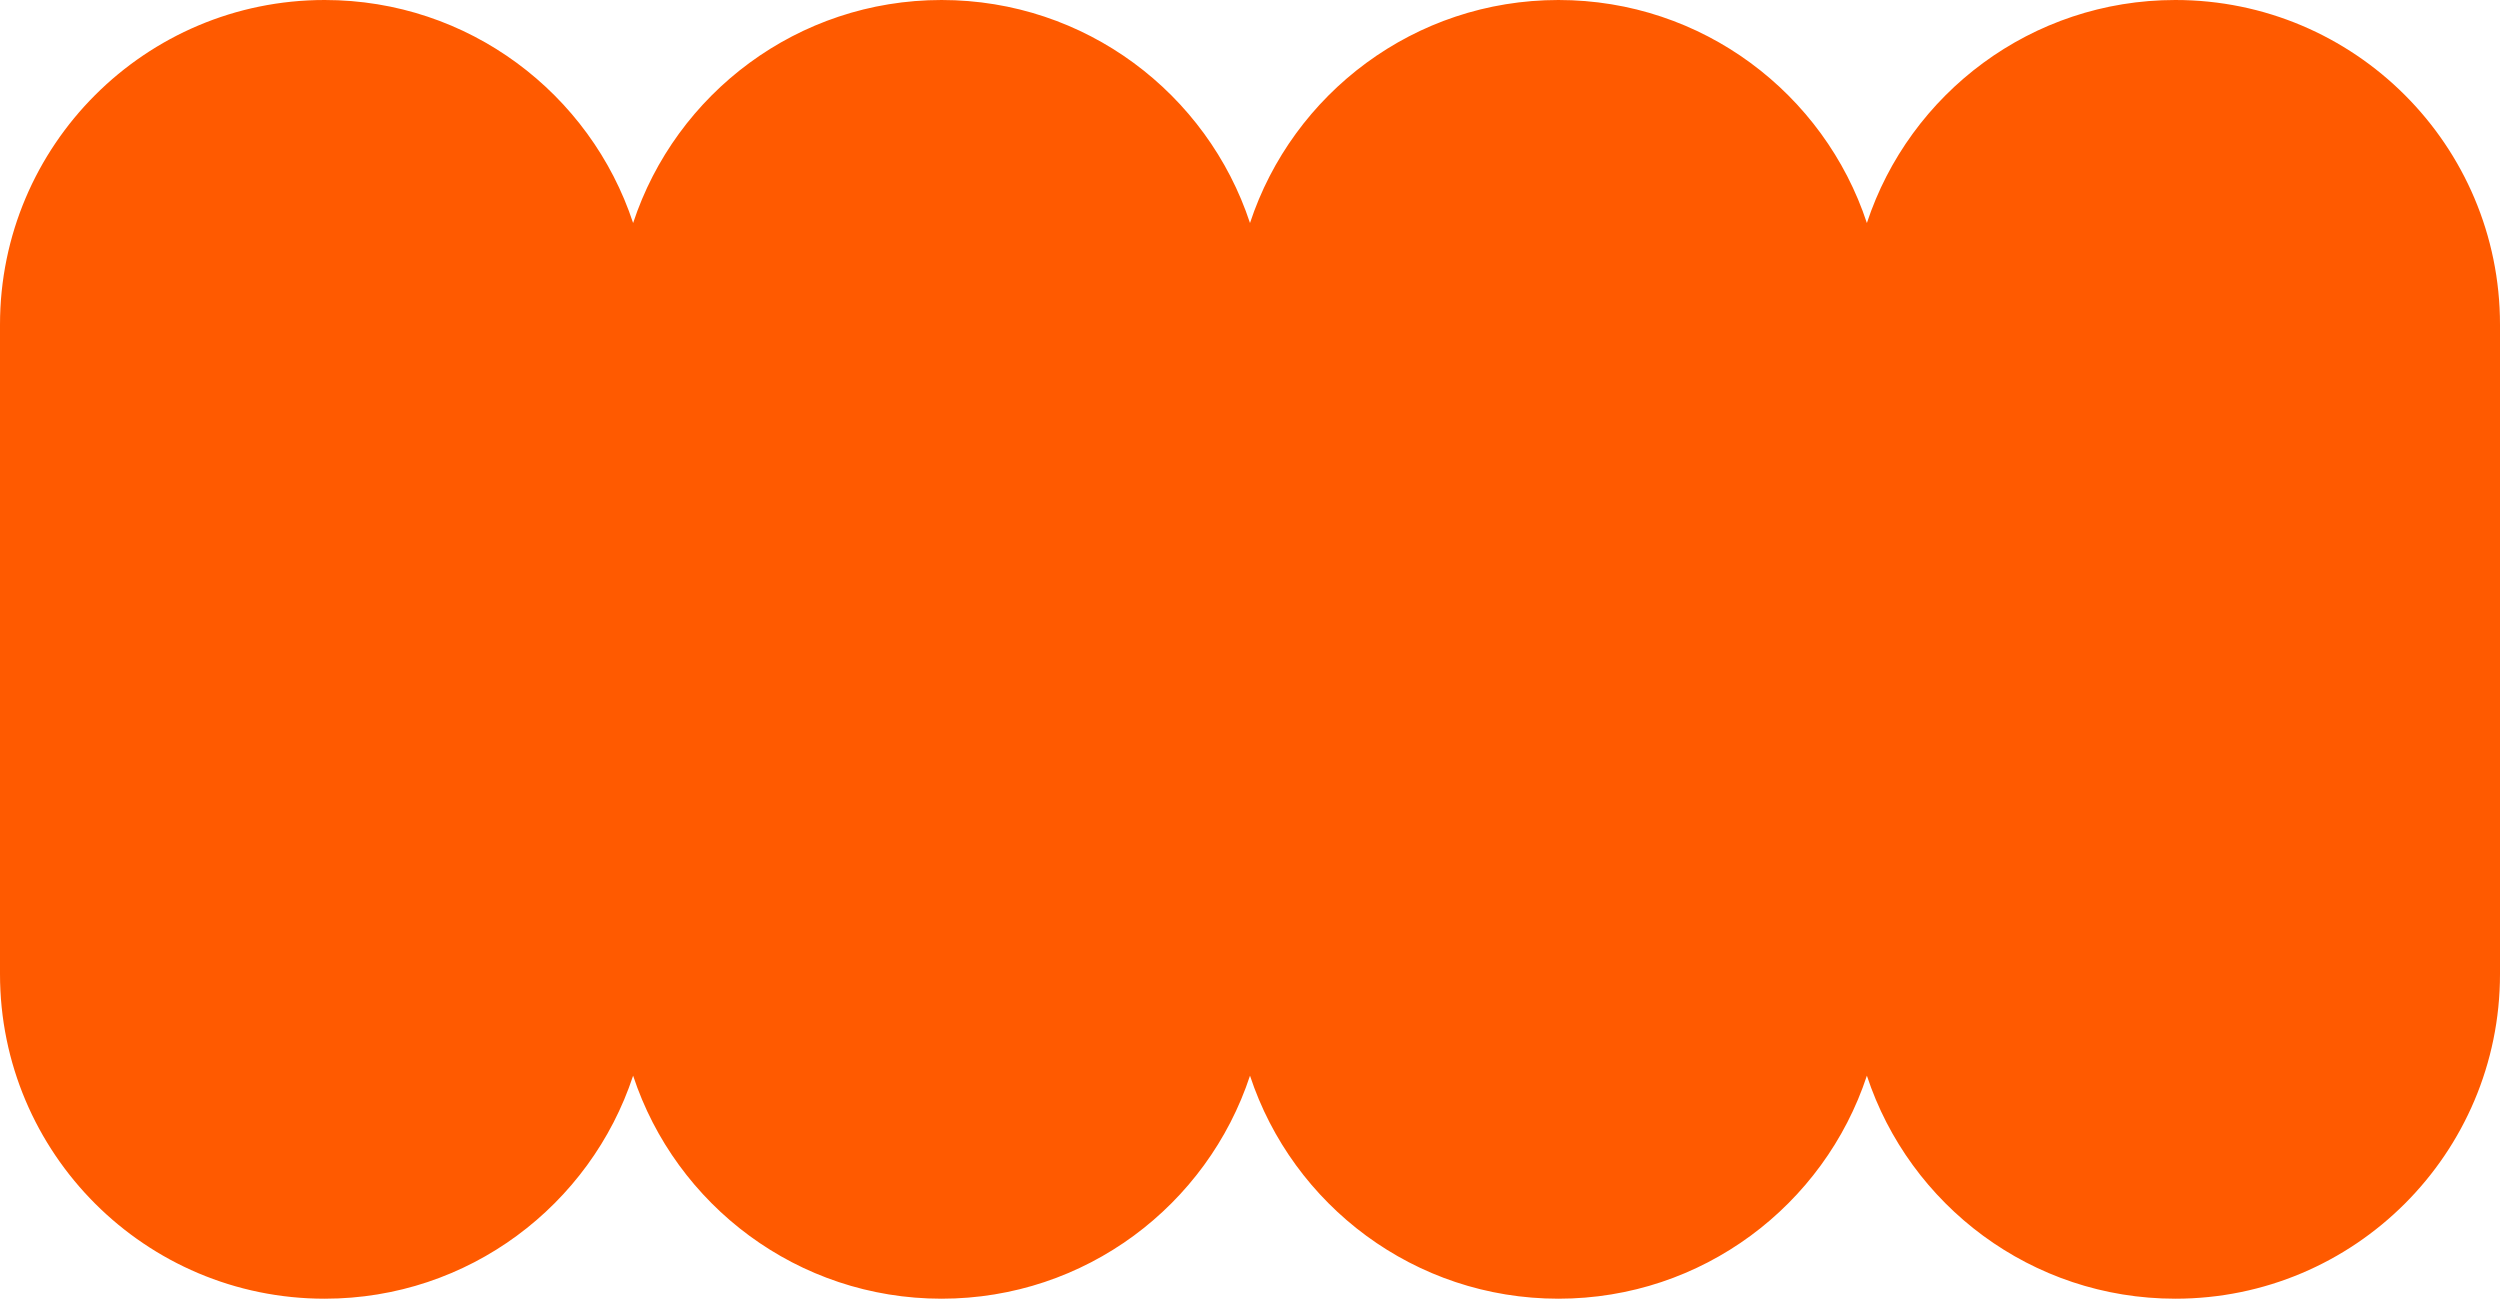 <svg width="308" height="160" viewBox="0 0 308 160" fill="none" xmlns="http://www.w3.org/2000/svg">
<path fill-rule="evenodd" clip-rule="evenodd" d="M40 0C17.909 0 0 17.909 0 40V120C0 142.091 17.909 160 40 160C57.717 160 72.744 148.482 78 132.525C83.256 148.482 98.283 160 116 160C133.717 160 148.744 148.482 154 132.525C159.256 148.482 174.283 160 192 160C209.717 160 224.744 148.482 230 132.525C235.256 148.482 250.283 160 268 160C290.091 160 308 142.091 308 120V40C308 17.909 290.091 0 268 0C250.283 0 235.256 11.518 230 27.475C224.744 11.518 209.717 0 192 0C174.283 0 159.256 11.518 154 27.475C148.744 11.518 133.717 0 116 0C98.283 0 83.256 11.518 78 27.475C72.744 11.518 57.717 0 40 0Z" fill="#FF5A00"/>
</svg>
